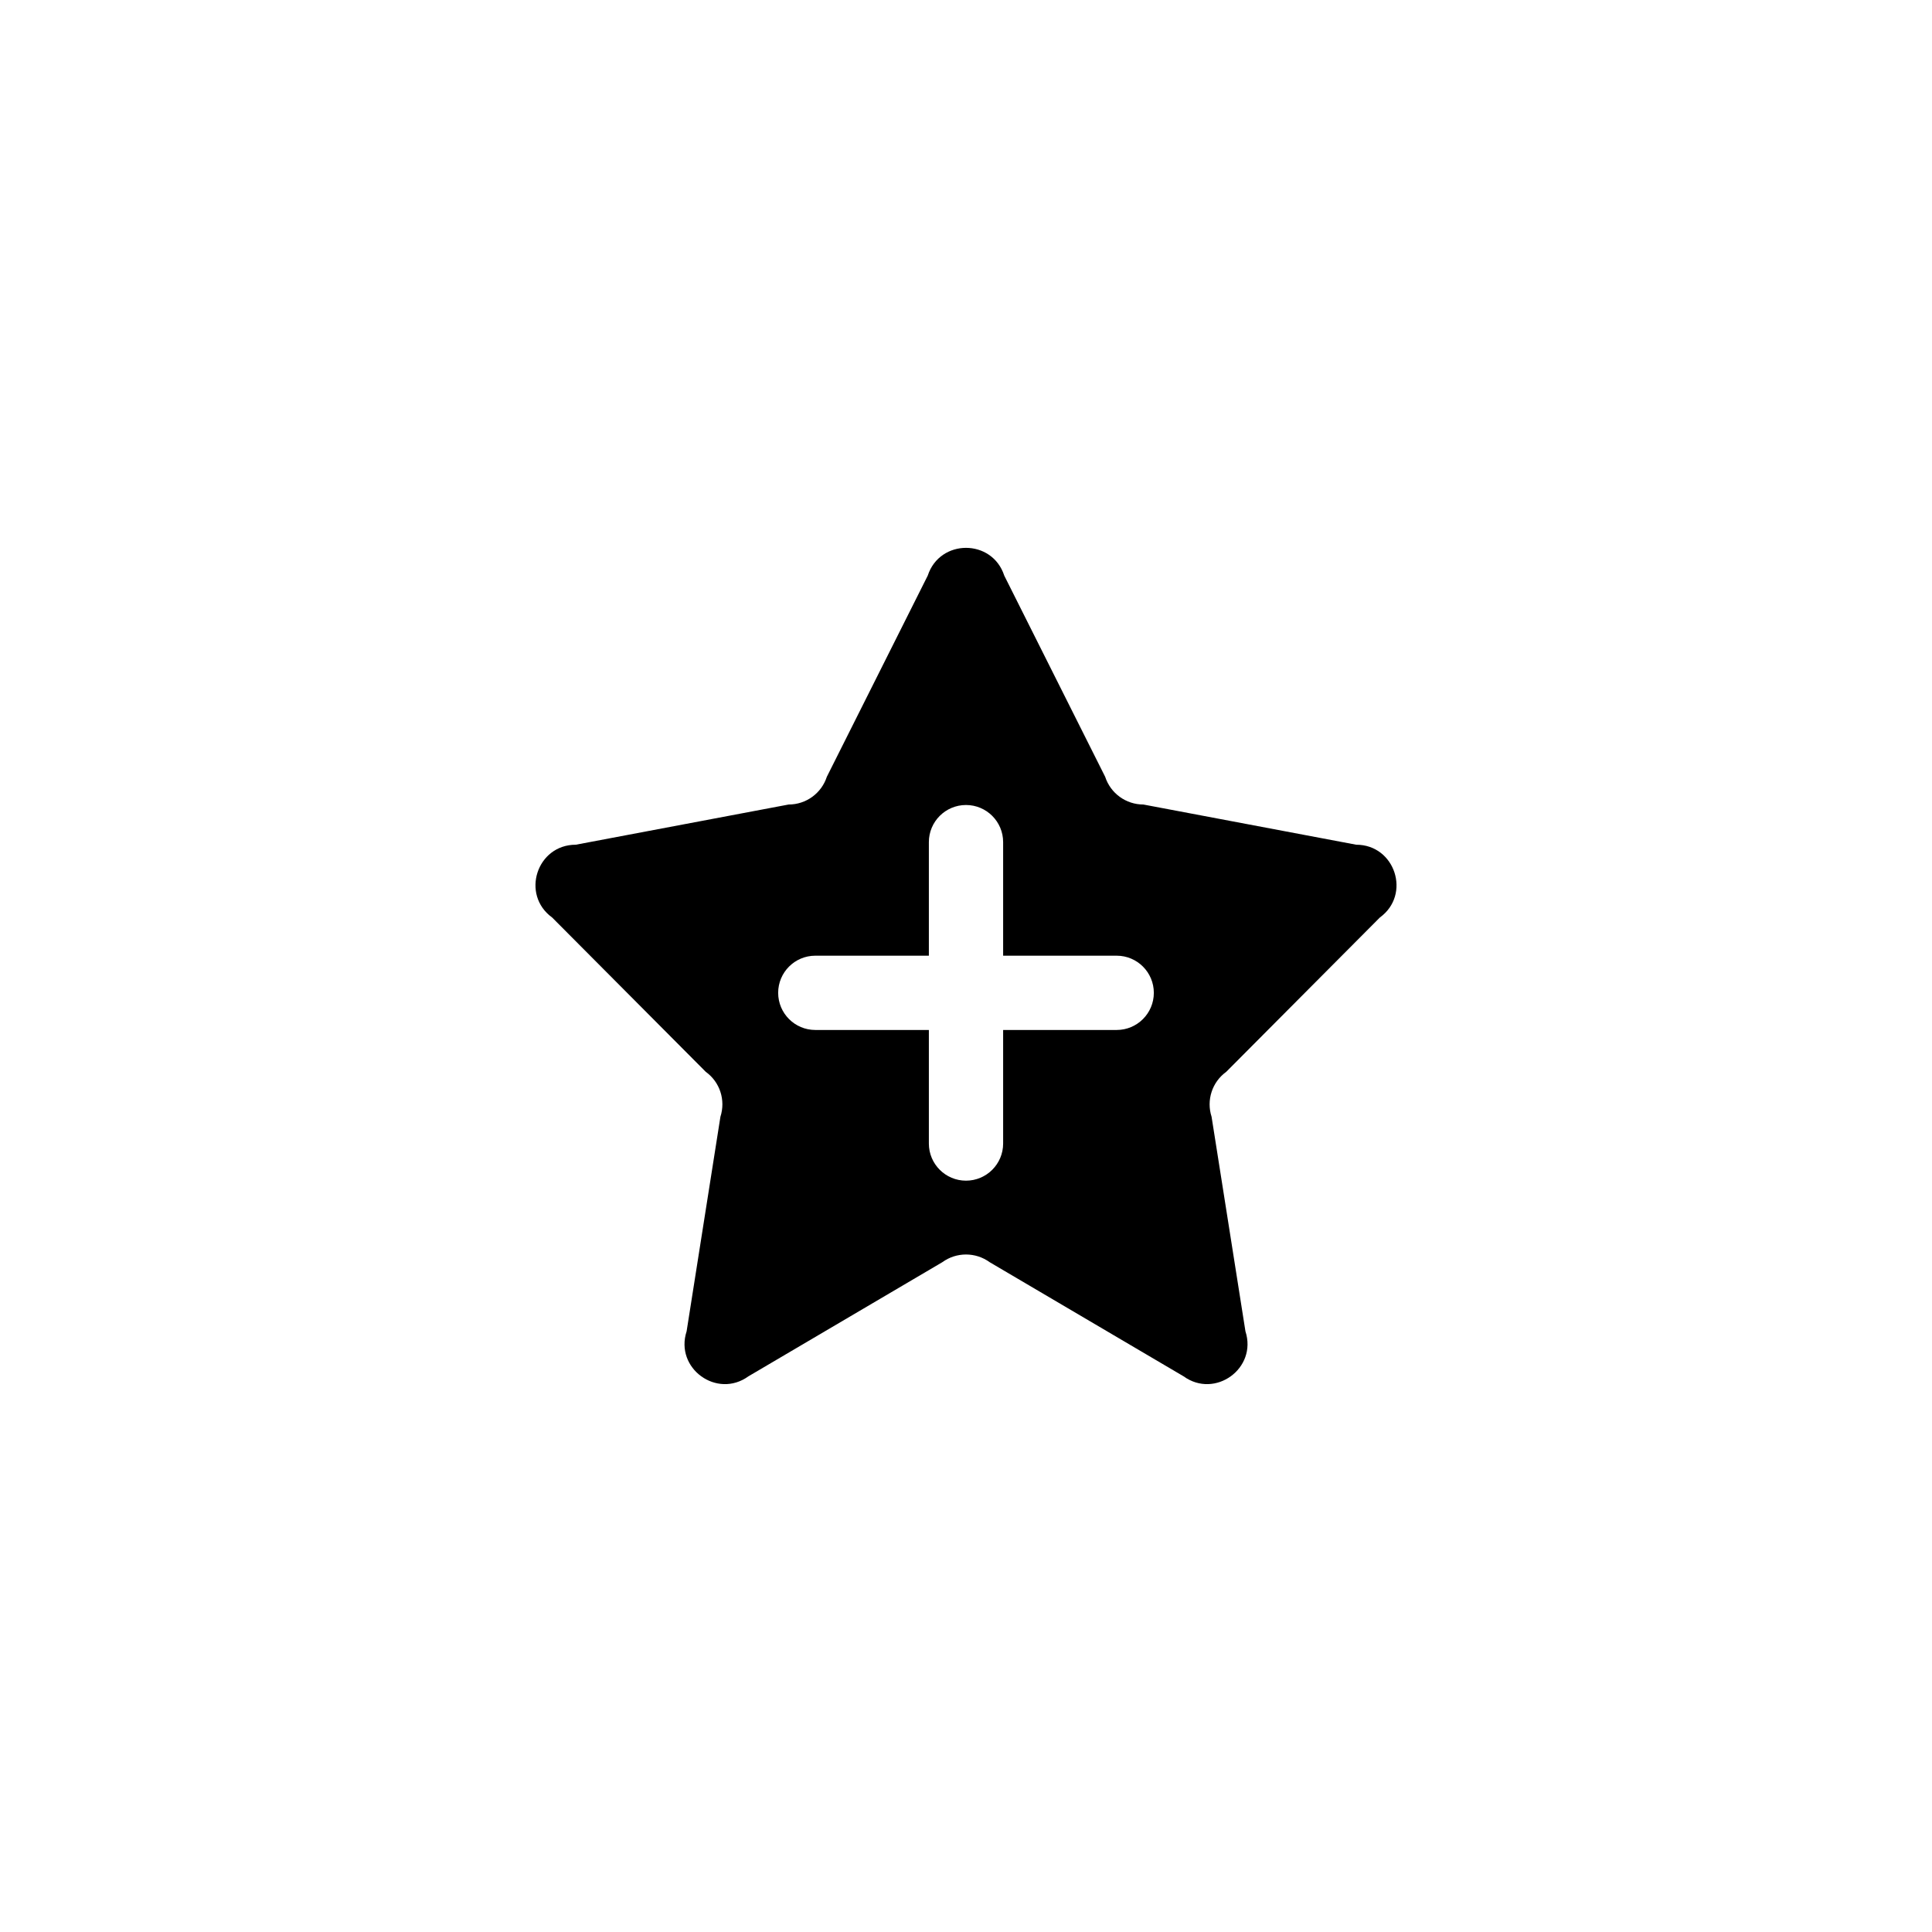 <svg width="36" height="36" viewBox="0 0 36 36" fill="none" xmlns="http://www.w3.org/2000/svg">
<g clip-path="url(#clip0_1_4321)">
<path d="M17.287 10.726C17.512 10.036 18.489 10.036 18.713 10.726L20.593 14.474C20.693 14.782 20.98 14.991 21.305 14.991L25.271 15.74C25.997 15.74 26.299 16.67 25.712 17.096L22.849 19.972C22.586 20.162 22.476 20.5 22.576 20.809L23.207 24.807C23.431 25.497 22.641 26.071 22.053 25.645L18.441 23.519C18.178 23.328 17.822 23.328 17.559 23.519L13.947 25.645C13.359 26.071 12.569 25.497 12.794 24.807L13.424 20.809C13.524 20.5 13.415 20.162 13.151 19.972L10.288 17.096C9.701 16.67 10.002 15.74 10.729 15.74L14.695 14.991C15.02 14.991 15.307 14.782 15.407 14.474L17.287 10.726ZM18 15C17.618 15 17.308 15.31 17.308 15.692V17.808H15.192C14.81 17.808 14.5 18.118 14.5 18.5C14.5 18.882 14.81 19.192 15.192 19.192H17.308V21.308C17.308 21.69 17.618 22 18 22C18.382 22 18.692 21.69 18.692 21.308V19.192H20.808C21.19 19.192 21.5 18.882 21.5 18.5C21.5 18.118 21.19 17.808 20.808 17.808H18.692V15.692C18.692 15.31 18.382 15 18 15Z" fill="black"/>
<path d="M-625 -634H1304V1872H-625V-634Z" stroke="#FF0000"/>
</g>
<defs>
<clipPath id="clip0_1_4321">
<rect width="36" height="36" fill="white"/>
</clipPath>
</defs>
</svg>
